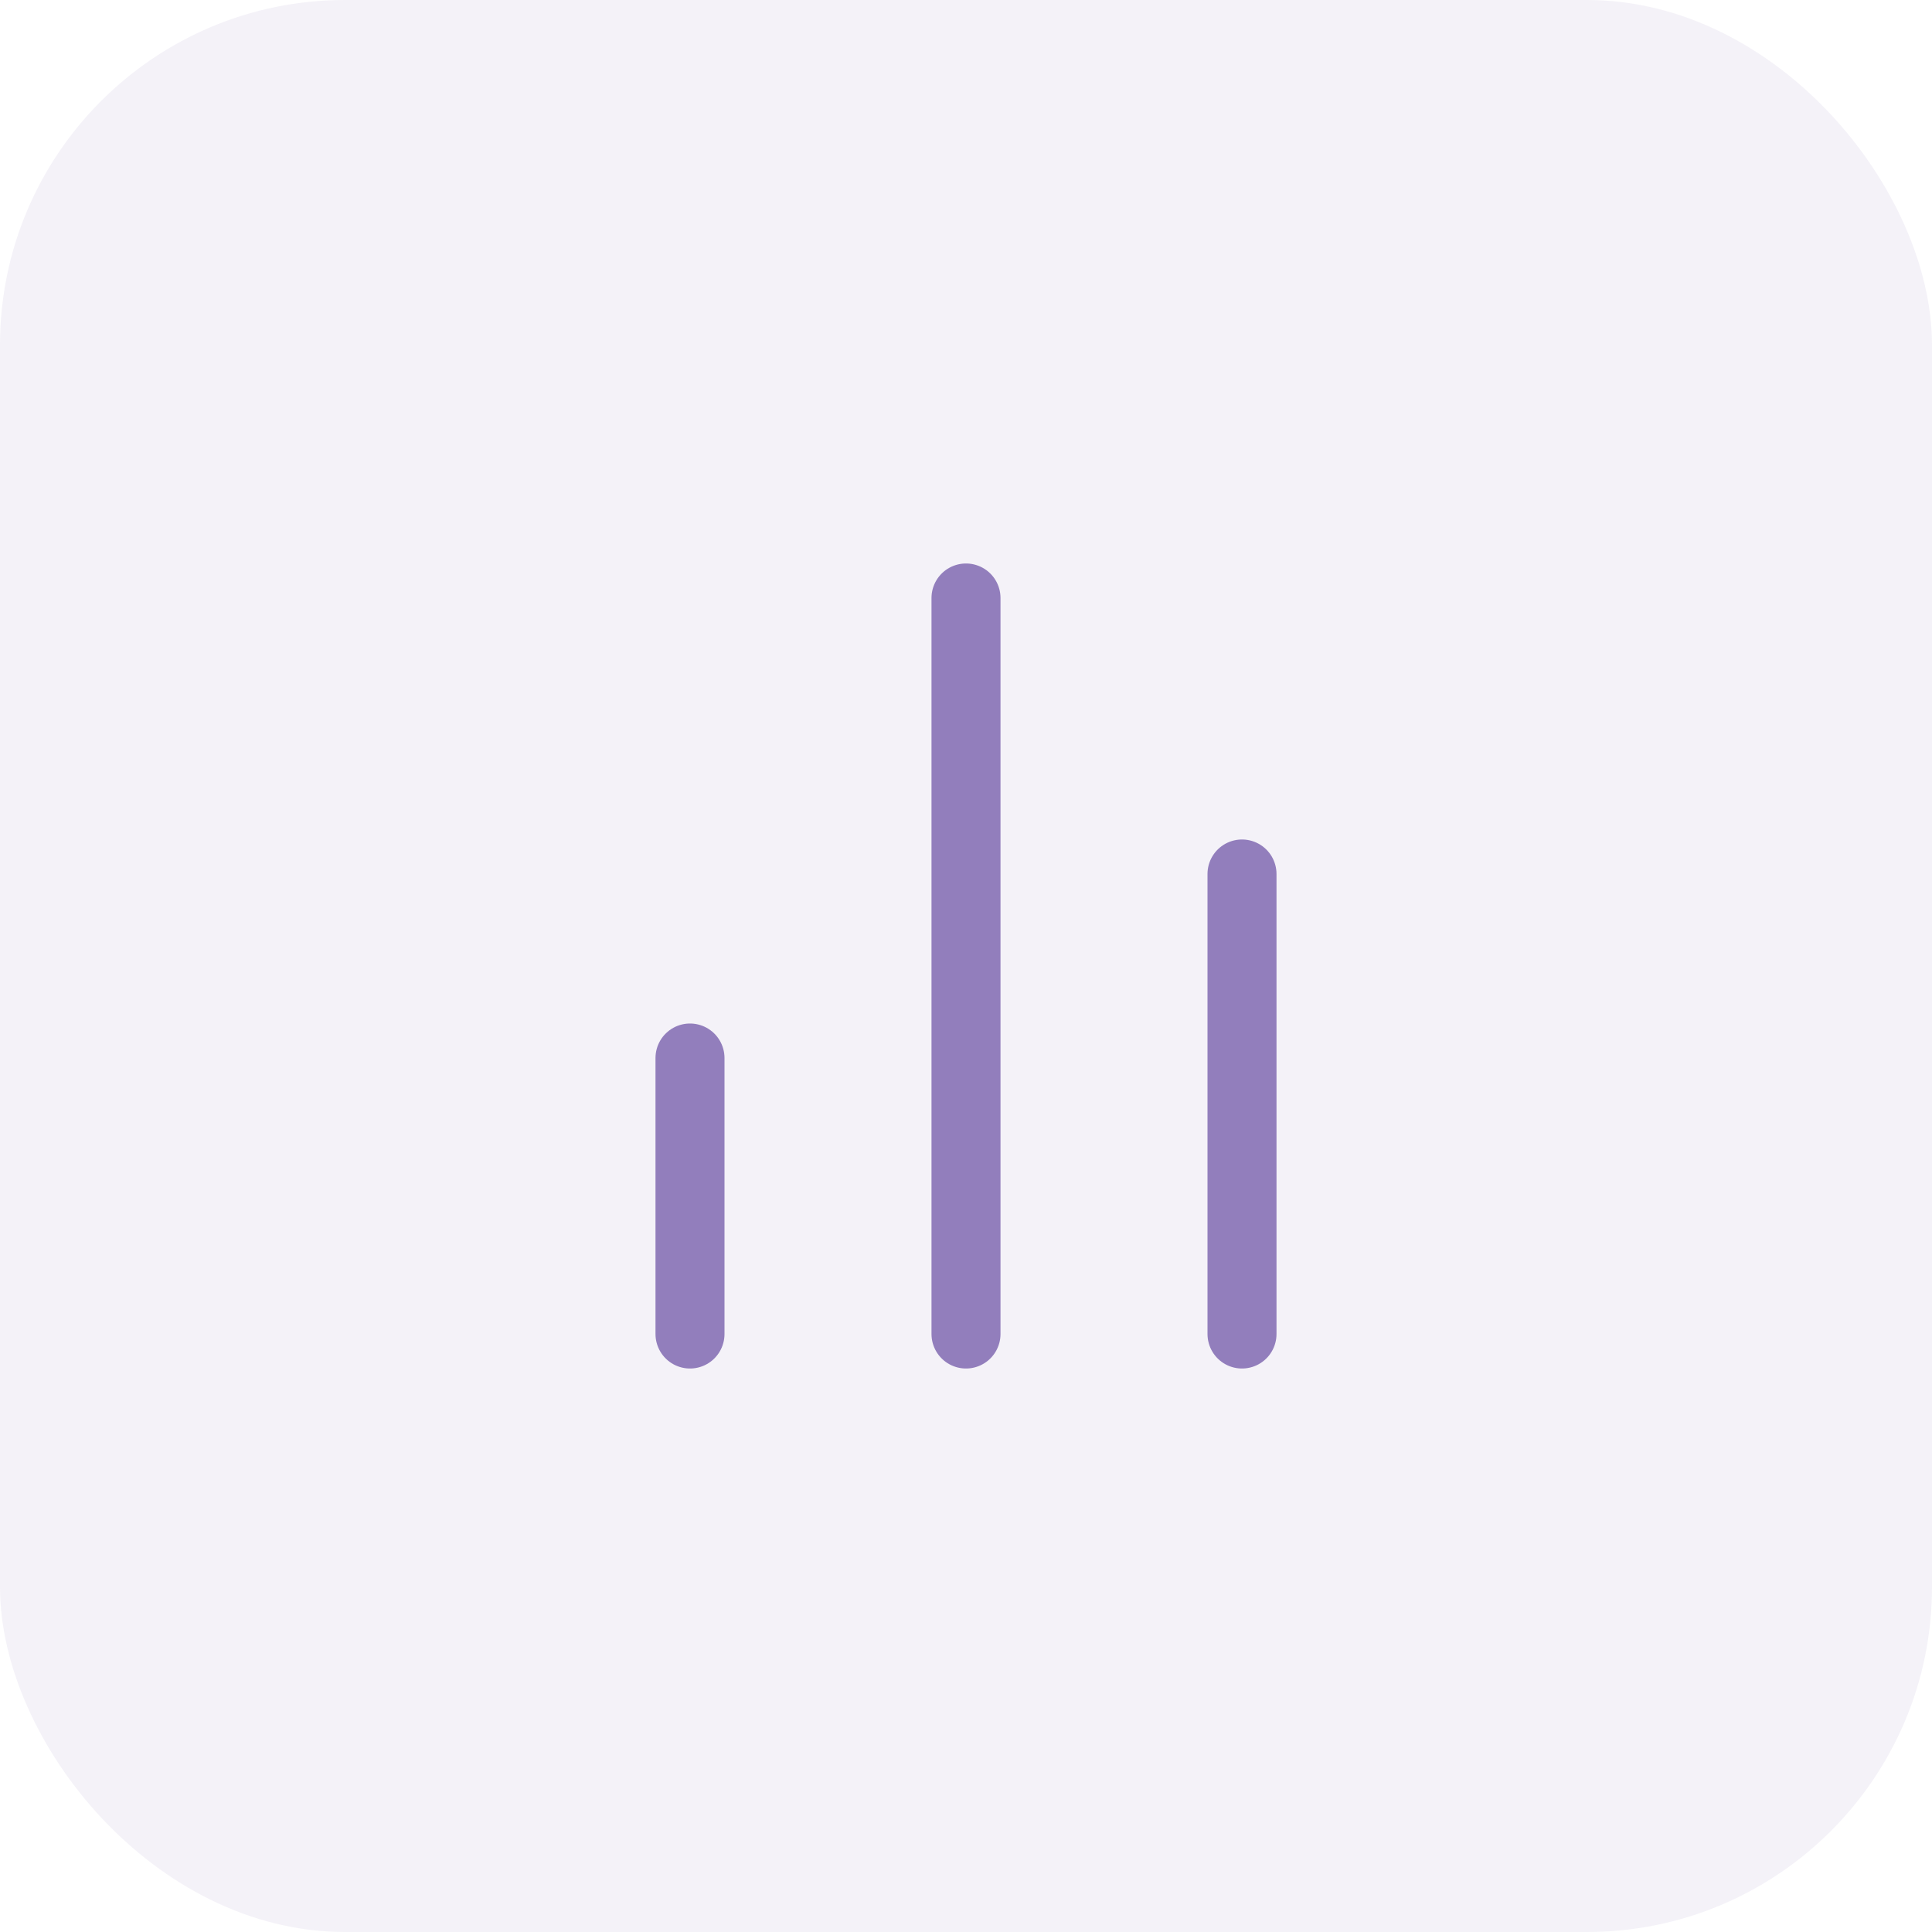 <svg width="56" height="56" viewBox="0 0 56 56" fill="none" xmlns="http://www.w3.org/2000/svg">
<rect width="56" height="56" rx="10" fill="#4C2E88" fill-opacity="0.06"/>
<path d="M36 38.667V25.333M28 38.667V17.333M20 38.667V30.667" stroke="#927EBC" stroke-width="2" stroke-linecap="round" stroke-linejoin="round"/>
</svg>
